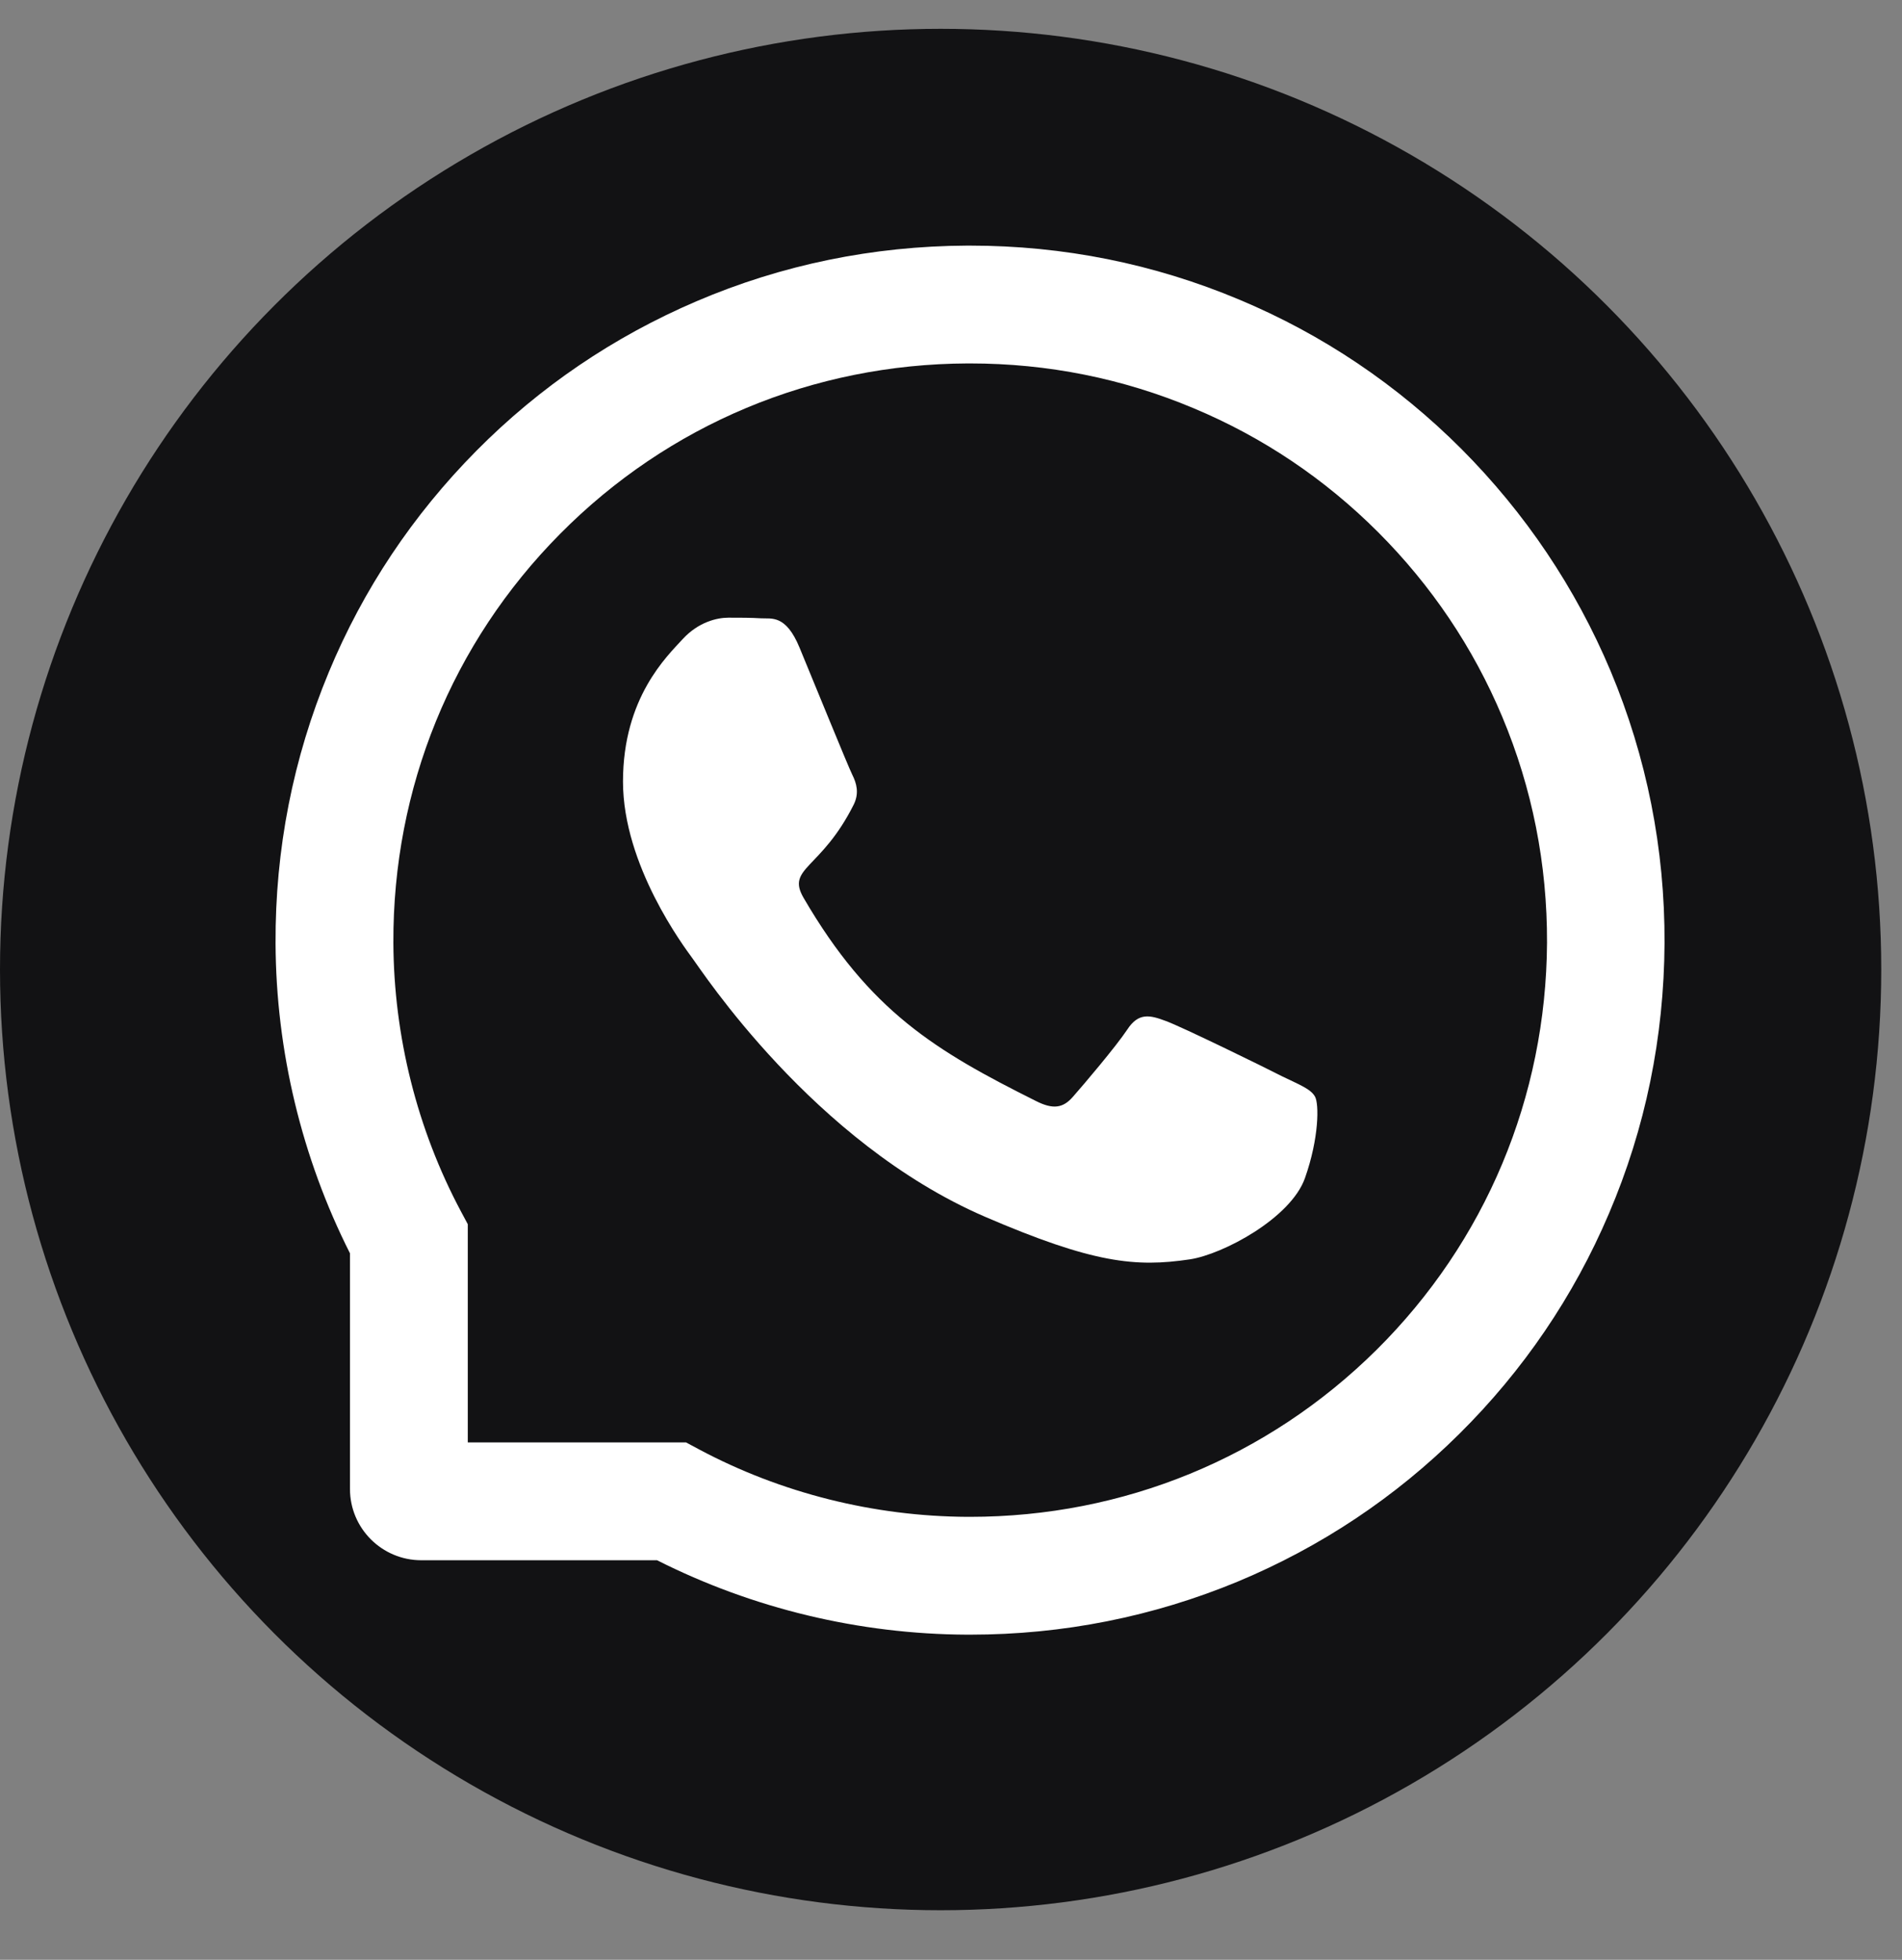 <svg width="33" height="34" viewBox="0 0 33 34" fill="none" xmlns="http://www.w3.org/2000/svg">
<rect x="0" y="0" width="33" height="34" fill="#808080" stroke="none"/>
<circle cx="16.32" cy="16.82" r="16.32" fill="#121214"/>
<path d="M22.25 18.675C21.957 18.524 20.496 17.809 20.225 17.712C19.953 17.61 19.754 17.561 19.558 17.862C19.359 18.161 18.794 18.825 18.616 19.027C18.444 19.226 18.269 19.25 17.976 19.102C16.233 18.231 15.09 17.548 13.942 15.576C13.638 15.052 14.246 15.089 14.813 13.957C14.91 13.758 14.862 13.589 14.786 13.438C14.711 13.287 14.119 11.83 13.872 11.235C13.633 10.657 13.385 10.738 13.205 10.727C13.033 10.716 12.836 10.716 12.637 10.716C12.438 10.716 12.118 10.792 11.847 11.085C11.575 11.383 10.809 12.101 10.809 13.559C10.809 15.017 11.871 16.429 12.016 16.628C12.167 16.827 14.106 19.818 17.083 21.106C18.966 21.918 19.703 21.988 20.644 21.848C21.217 21.762 22.398 21.133 22.642 20.436C22.887 19.742 22.887 19.148 22.815 19.024C22.742 18.892 22.543 18.817 22.25 18.675Z" fill="white"/>
<path d="M27.944 11.641C27.336 10.197 26.464 8.901 25.354 7.787C24.243 6.676 22.946 5.802 21.499 5.197C20.02 4.576 18.45 4.261 16.83 4.261H16.777C15.147 4.269 13.568 4.592 12.083 5.227C10.65 5.84 9.364 6.711 8.264 7.822C7.164 8.933 6.301 10.224 5.704 11.663C5.085 13.153 4.773 14.737 4.781 16.367C4.789 18.233 5.236 20.086 6.072 21.743V25.831C6.072 26.514 6.626 27.068 7.31 27.068H11.4C13.057 27.905 14.91 28.351 16.777 28.359H16.833C18.444 28.359 20.007 28.047 21.478 27.437C22.917 26.837 24.21 25.976 25.319 24.876C26.429 23.776 27.303 22.491 27.914 21.057C28.549 19.573 28.871 17.994 28.88 16.364C28.887 14.726 28.57 13.137 27.944 11.641ZM23.88 23.421C21.994 25.288 19.493 26.315 16.83 26.315H16.785C15.163 26.307 13.552 25.904 12.129 25.145L11.903 25.024H8.116V21.238L7.995 21.012C7.237 19.589 6.833 17.978 6.825 16.356C6.815 13.675 7.839 11.157 9.719 9.261C11.597 7.365 14.106 6.316 16.787 6.305H16.833C18.178 6.305 19.482 6.566 20.711 7.083C21.911 7.585 22.987 8.309 23.912 9.234C24.834 10.157 25.561 11.235 26.064 12.435C26.585 13.677 26.846 14.995 26.841 16.356C26.825 19.035 25.773 21.544 23.88 23.421Z" fill="white"/>
</svg>
